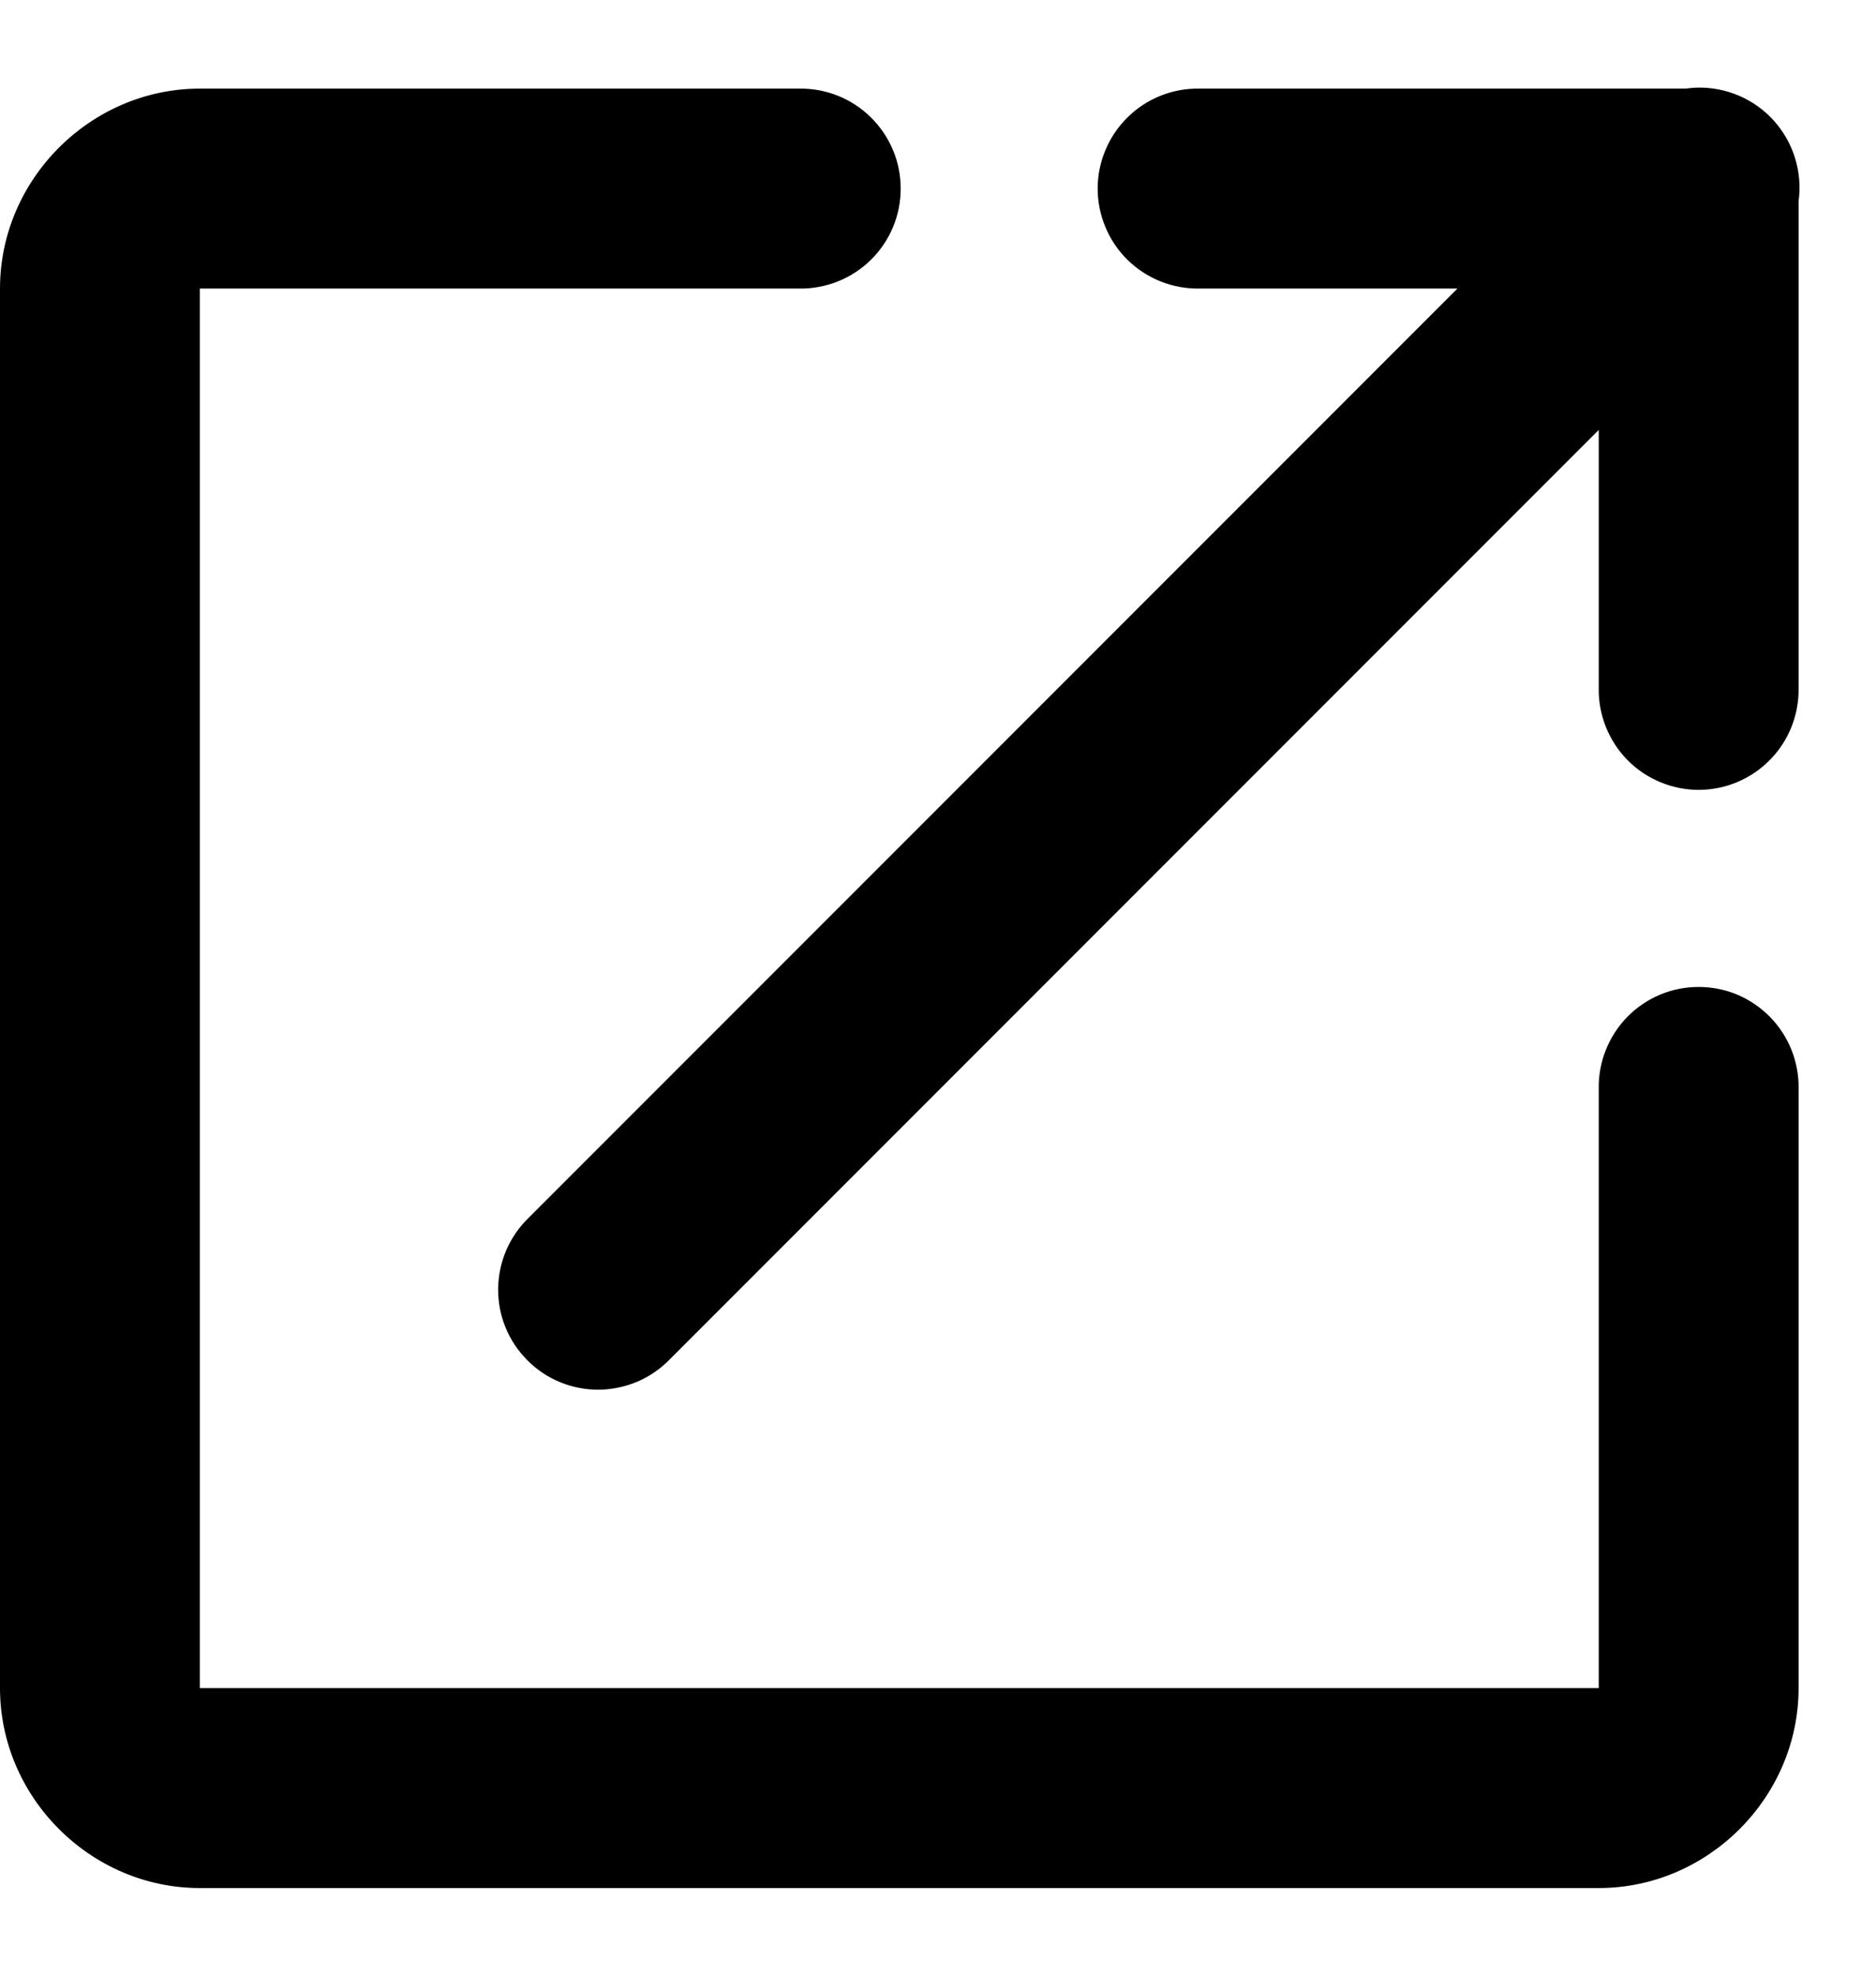 <svg width="19" height="20" viewBox="0 0 19 20" fill="none" xmlns="http://www.w3.org/2000/svg">
<path d="M17.184 0.887C17.146 0.889 17.109 0.892 17.071 0.897H12.144C12.01 0.895 11.877 0.92 11.752 0.97C11.628 1.02 11.514 1.094 11.419 1.189C11.323 1.283 11.248 1.395 11.196 1.519C11.144 1.642 11.117 1.775 11.117 1.909C11.117 2.043 11.144 2.176 11.196 2.3C11.248 2.424 11.323 2.536 11.419 2.63C11.514 2.724 11.628 2.798 11.752 2.848C11.877 2.898 12.01 2.923 12.144 2.921H14.761L5.356 12.326C5.259 12.419 5.182 12.531 5.128 12.654C5.075 12.778 5.047 12.911 5.045 13.045C5.044 13.18 5.069 13.314 5.12 13.438C5.171 13.563 5.247 13.676 5.342 13.771C5.437 13.867 5.55 13.942 5.675 13.993C5.799 14.044 5.933 14.069 6.068 14.068C6.202 14.066 6.335 14.038 6.459 13.985C6.583 13.931 6.694 13.854 6.787 13.757L16.192 4.352V6.969C16.19 7.103 16.215 7.236 16.265 7.361C16.315 7.485 16.389 7.599 16.483 7.694C16.577 7.79 16.689 7.865 16.813 7.917C16.937 7.969 17.07 7.996 17.204 7.996C17.338 7.996 17.471 7.969 17.595 7.917C17.718 7.865 17.83 7.79 17.924 7.694C18.019 7.599 18.093 7.485 18.143 7.361C18.193 7.236 18.218 7.103 18.216 6.969V2.038C18.236 1.892 18.224 1.744 18.181 1.603C18.138 1.462 18.065 1.333 17.967 1.223C17.869 1.114 17.748 1.027 17.613 0.969C17.477 0.911 17.331 0.883 17.184 0.887ZM2.024 0.897C0.918 0.897 0 1.815 0 2.921V17.089C0 18.195 0.918 19.113 2.024 19.113H16.192C17.298 19.113 18.216 18.195 18.216 17.089V11.017C18.218 10.883 18.193 10.75 18.143 10.626C18.093 10.501 18.019 10.388 17.924 10.292C17.83 10.197 17.718 10.121 17.595 10.069C17.471 10.017 17.338 9.991 17.204 9.991C17.07 9.991 16.937 10.017 16.813 10.069C16.689 10.121 16.577 10.197 16.483 10.292C16.389 10.388 16.315 10.501 16.265 10.626C16.215 10.75 16.19 10.883 16.192 11.017V17.089H2.024V2.921H8.096C8.23 2.923 8.363 2.898 8.488 2.848C8.612 2.798 8.725 2.724 8.821 2.63C8.916 2.536 8.992 2.424 9.044 2.3C9.096 2.176 9.122 2.043 9.122 1.909C9.122 1.775 9.096 1.642 9.044 1.519C8.992 1.395 8.916 1.283 8.821 1.189C8.725 1.094 8.612 1.02 8.488 0.97C8.363 0.92 8.23 0.895 8.096 0.897H2.024Z" fill="black"/>
</svg>

